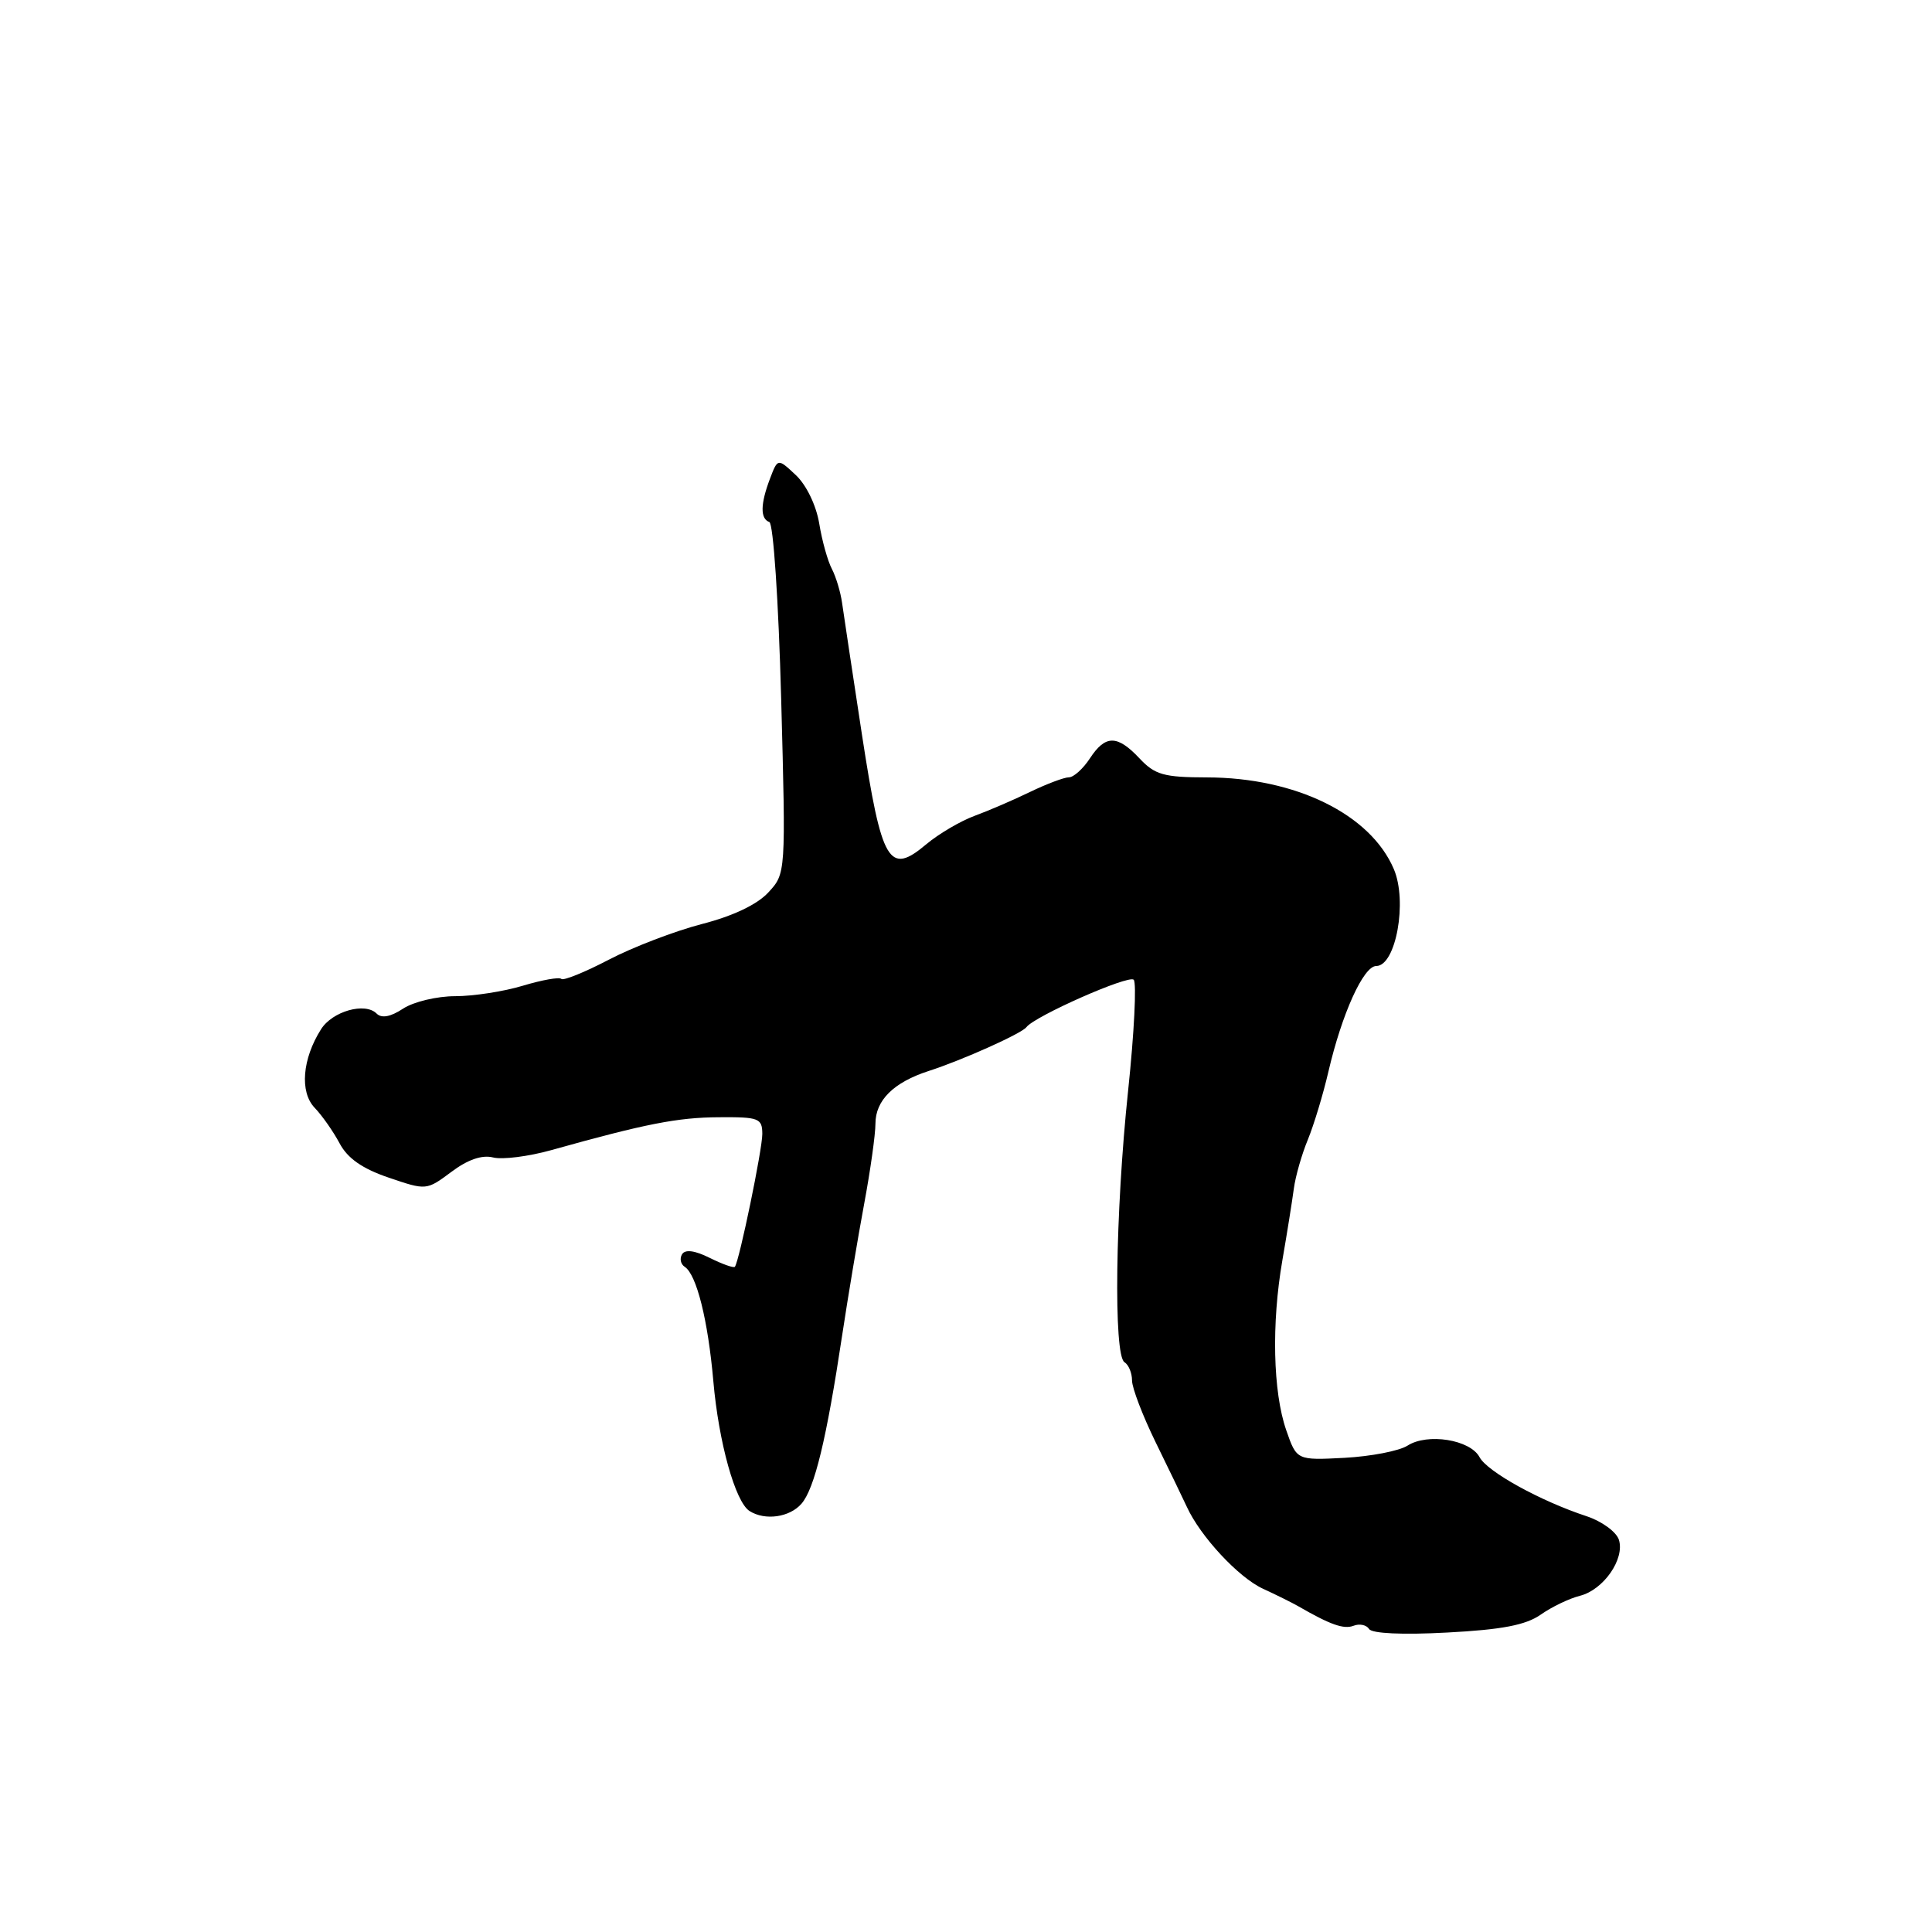 <?xml version="1.0" encoding="UTF-8" standalone="no"?>
<!DOCTYPE svg PUBLIC "-//W3C//DTD SVG 1.1//EN" "http://www.w3.org/Graphics/SVG/1.1/DTD/svg11.dtd" >
<svg xmlns="http://www.w3.org/2000/svg" xmlns:xlink="http://www.w3.org/1999/xlink" version="1.1" viewBox="0 0 256 256">
 <g >
 <path fill="currentColor"
d=" M 204.15 213.95 C 205.61 212.92 207.95 211.80 209.35 211.45 C 212.48 210.66 215.32 206.57 214.51 204.02 C 214.17 202.98 212.26 201.58 210.24 200.91 C 204.10 198.89 197.07 195.01 196.04 193.07 C 194.80 190.76 189.15 189.86 186.51 191.55 C 185.40 192.26 181.65 192.98 178.16 193.17 C 171.82 193.50 171.82 193.50 170.43 189.50 C 168.67 184.43 168.47 175.36 169.92 167.00 C 170.54 163.43 171.22 159.15 171.44 157.50 C 171.66 155.85 172.50 152.93 173.30 151.00 C 174.09 149.07 175.32 145.03 176.02 142.00 C 177.81 134.31 180.67 128.00 182.36 128.00 C 184.96 128.00 186.52 119.44 184.69 115.16 C 181.59 107.89 171.69 103.03 159.92 103.01 C 154.21 103.00 153.04 102.67 151.00 100.50 C 148.04 97.35 146.47 97.35 144.41 100.50 C 143.51 101.87 142.26 103.00 141.63 103.00 C 141.01 103.00 138.70 103.87 136.50 104.93 C 134.30 106.00 130.98 107.43 129.12 108.11 C 127.26 108.80 124.40 110.48 122.76 111.85 C 117.79 116.04 116.84 114.42 114.22 97.39 C 112.97 89.20 111.78 81.32 111.58 79.89 C 111.38 78.45 110.77 76.43 110.23 75.39 C 109.68 74.35 108.92 71.64 108.55 69.36 C 108.15 66.96 106.85 64.27 105.46 62.96 C 103.06 60.71 103.06 60.71 102.03 63.42 C 100.75 66.79 100.72 68.73 101.94 69.17 C 102.47 69.35 103.16 79.65 103.51 92.62 C 104.13 115.74 104.13 115.74 101.81 118.25 C 100.34 119.85 97.13 121.38 93.00 122.44 C 89.42 123.37 83.88 125.49 80.68 127.16 C 77.48 128.83 74.64 129.98 74.38 129.71 C 74.11 129.44 71.82 129.85 69.29 130.61 C 66.75 131.38 62.71 132.00 60.31 132.00 C 57.90 132.00 54.80 132.74 53.41 133.65 C 51.74 134.75 50.56 134.96 49.90 134.30 C 48.37 132.77 44.04 134.00 42.54 136.38 C 40.05 140.31 39.70 144.69 41.68 146.77 C 42.68 147.81 44.17 149.94 45.00 151.50 C 46.05 153.48 48.00 154.85 51.50 156.04 C 56.49 157.74 56.51 157.74 59.81 155.28 C 61.98 153.65 63.87 153.00 65.34 153.37 C 66.57 153.68 70.03 153.24 73.04 152.40 C 85.54 148.90 89.79 148.07 95.25 148.04 C 100.55 148.00 101.00 148.17 101.01 150.25 C 101.02 152.28 97.98 166.99 97.38 167.85 C 97.24 168.05 95.75 167.52 94.07 166.69 C 92.07 165.69 90.80 165.52 90.38 166.19 C 90.03 166.76 90.19 167.51 90.73 167.86 C 92.30 168.88 93.81 174.91 94.52 183.00 C 95.23 191.13 97.43 199.02 99.32 200.22 C 101.37 201.52 104.63 201.06 106.20 199.25 C 107.93 197.26 109.52 190.69 111.58 177.00 C 112.37 171.78 113.69 163.90 114.51 159.50 C 115.33 155.10 116.00 150.33 116.00 148.90 C 116.00 145.80 118.40 143.42 123.06 141.91 C 127.53 140.47 135.36 136.95 136.00 136.11 C 137.11 134.64 149.55 129.15 150.22 129.82 C 150.62 130.22 150.29 136.84 149.48 144.53 C 147.78 160.62 147.53 179.59 149.00 180.50 C 149.55 180.84 150.00 181.93 150.00 182.92 C 150.00 183.91 151.41 187.59 153.13 191.11 C 154.85 194.62 156.71 198.48 157.27 199.68 C 159.06 203.59 164.11 209.02 167.34 210.51 C 169.08 211.31 171.18 212.35 172.00 212.82 C 176.28 215.29 178.05 215.92 179.36 215.42 C 180.15 215.11 181.07 215.31 181.41 215.85 C 181.78 216.45 185.85 216.64 191.76 216.32 C 199.02 215.94 202.17 215.33 204.15 213.95 Z "/>
</g>
</svg>